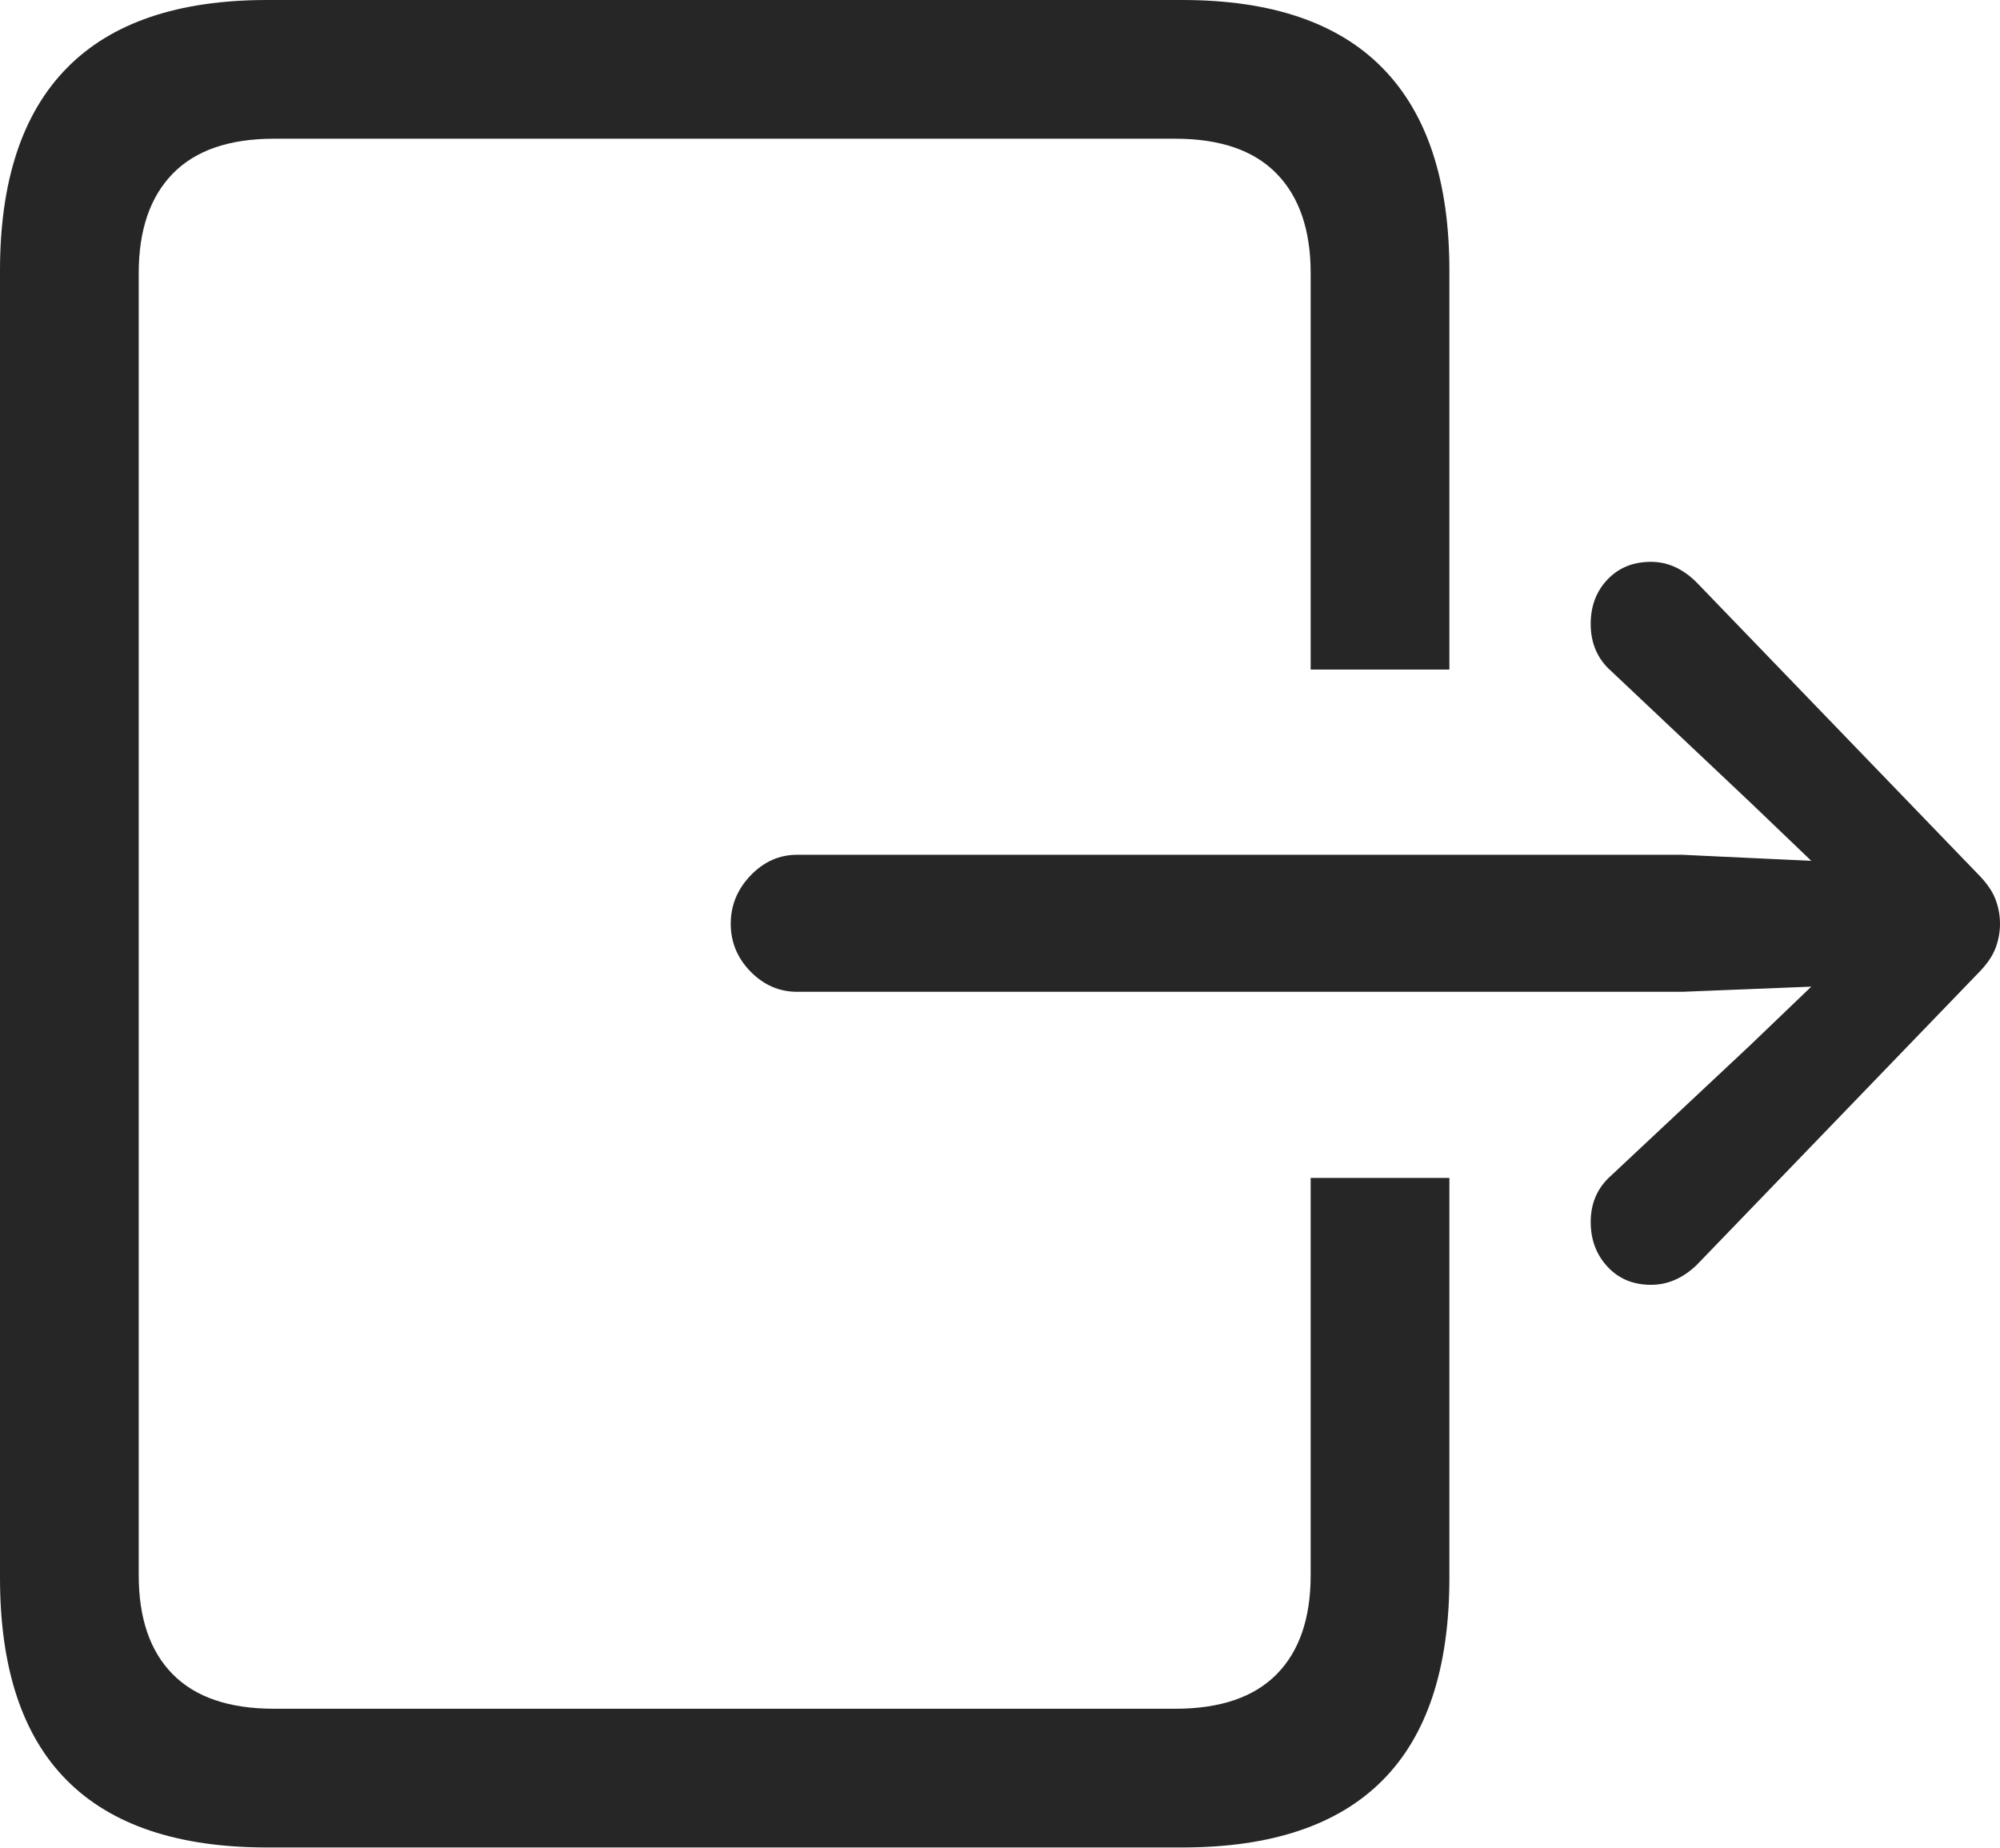 <?xml version="1.0" encoding="UTF-8"?>
<!--Generator: Apple Native CoreSVG 175-->
<!DOCTYPE svg
PUBLIC "-//W3C//DTD SVG 1.1//EN"
       "http://www.w3.org/Graphics/SVG/1.1/DTD/svg11.dtd">
<svg version="1.1"
       xmlns="http://www.w3.org/2000/svg"
       xmlns:xlink="http://www.w3.org/1999/xlink" width="31.732" height="29.326" viewBox="0 0 31.732 29.326" fill="rgba(0,0,0,0.85)">
       <g>
              <rect height="29.326" opacity="0" width="31.732" x="0" y="0"/>
              <path d="M4.238 29.312L18.758 29.312Q20.877 29.312 21.936 28.246Q22.996 27.18 22.996 25.033L22.996 18.689L20.795 18.689L20.795 24.992Q20.795 26.018 20.255 26.564Q19.715 27.111 18.648 27.111L4.348 27.111Q3.281 27.111 2.741 26.564Q2.201 26.018 2.201 24.992L2.201 4.334Q2.201 3.309 2.741 2.755Q3.281 2.201 4.348 2.201L18.648 2.201Q19.715 2.201 20.255 2.755Q20.795 3.309 20.795 4.334L20.795 10.623L22.996 10.623L22.996 4.293Q22.996 2.16 21.936 1.08Q20.877 0 18.758 0L4.238 0Q2.119 0 1.06 1.08Q0 2.16 0 4.293L0 25.033Q0 27.18 1.06 28.246Q2.119 29.312 4.238 29.312ZM12.646 15.736L26.688 15.736L28.738 15.654L27.768 16.584L25.566 18.648Q25.238 18.936 25.238 19.387Q25.238 19.811 25.505 20.098Q25.771 20.385 26.195 20.385Q26.592 20.385 26.92 20.07L31.377 15.449Q31.582 15.244 31.657 15.053Q31.732 14.861 31.732 14.656Q31.732 14.451 31.657 14.26Q31.582 14.068 31.377 13.863L26.92 9.242Q26.592 8.914 26.195 8.914Q25.771 8.914 25.505 9.194Q25.238 9.475 25.238 9.898Q25.238 10.363 25.566 10.65L27.768 12.729L28.738 13.658L26.688 13.562L12.646 13.562Q12.223 13.562 11.908 13.891Q11.594 14.219 11.594 14.656Q11.594 15.094 11.908 15.415Q12.223 15.736 12.646 15.736Z" />
       </g>
</svg>
